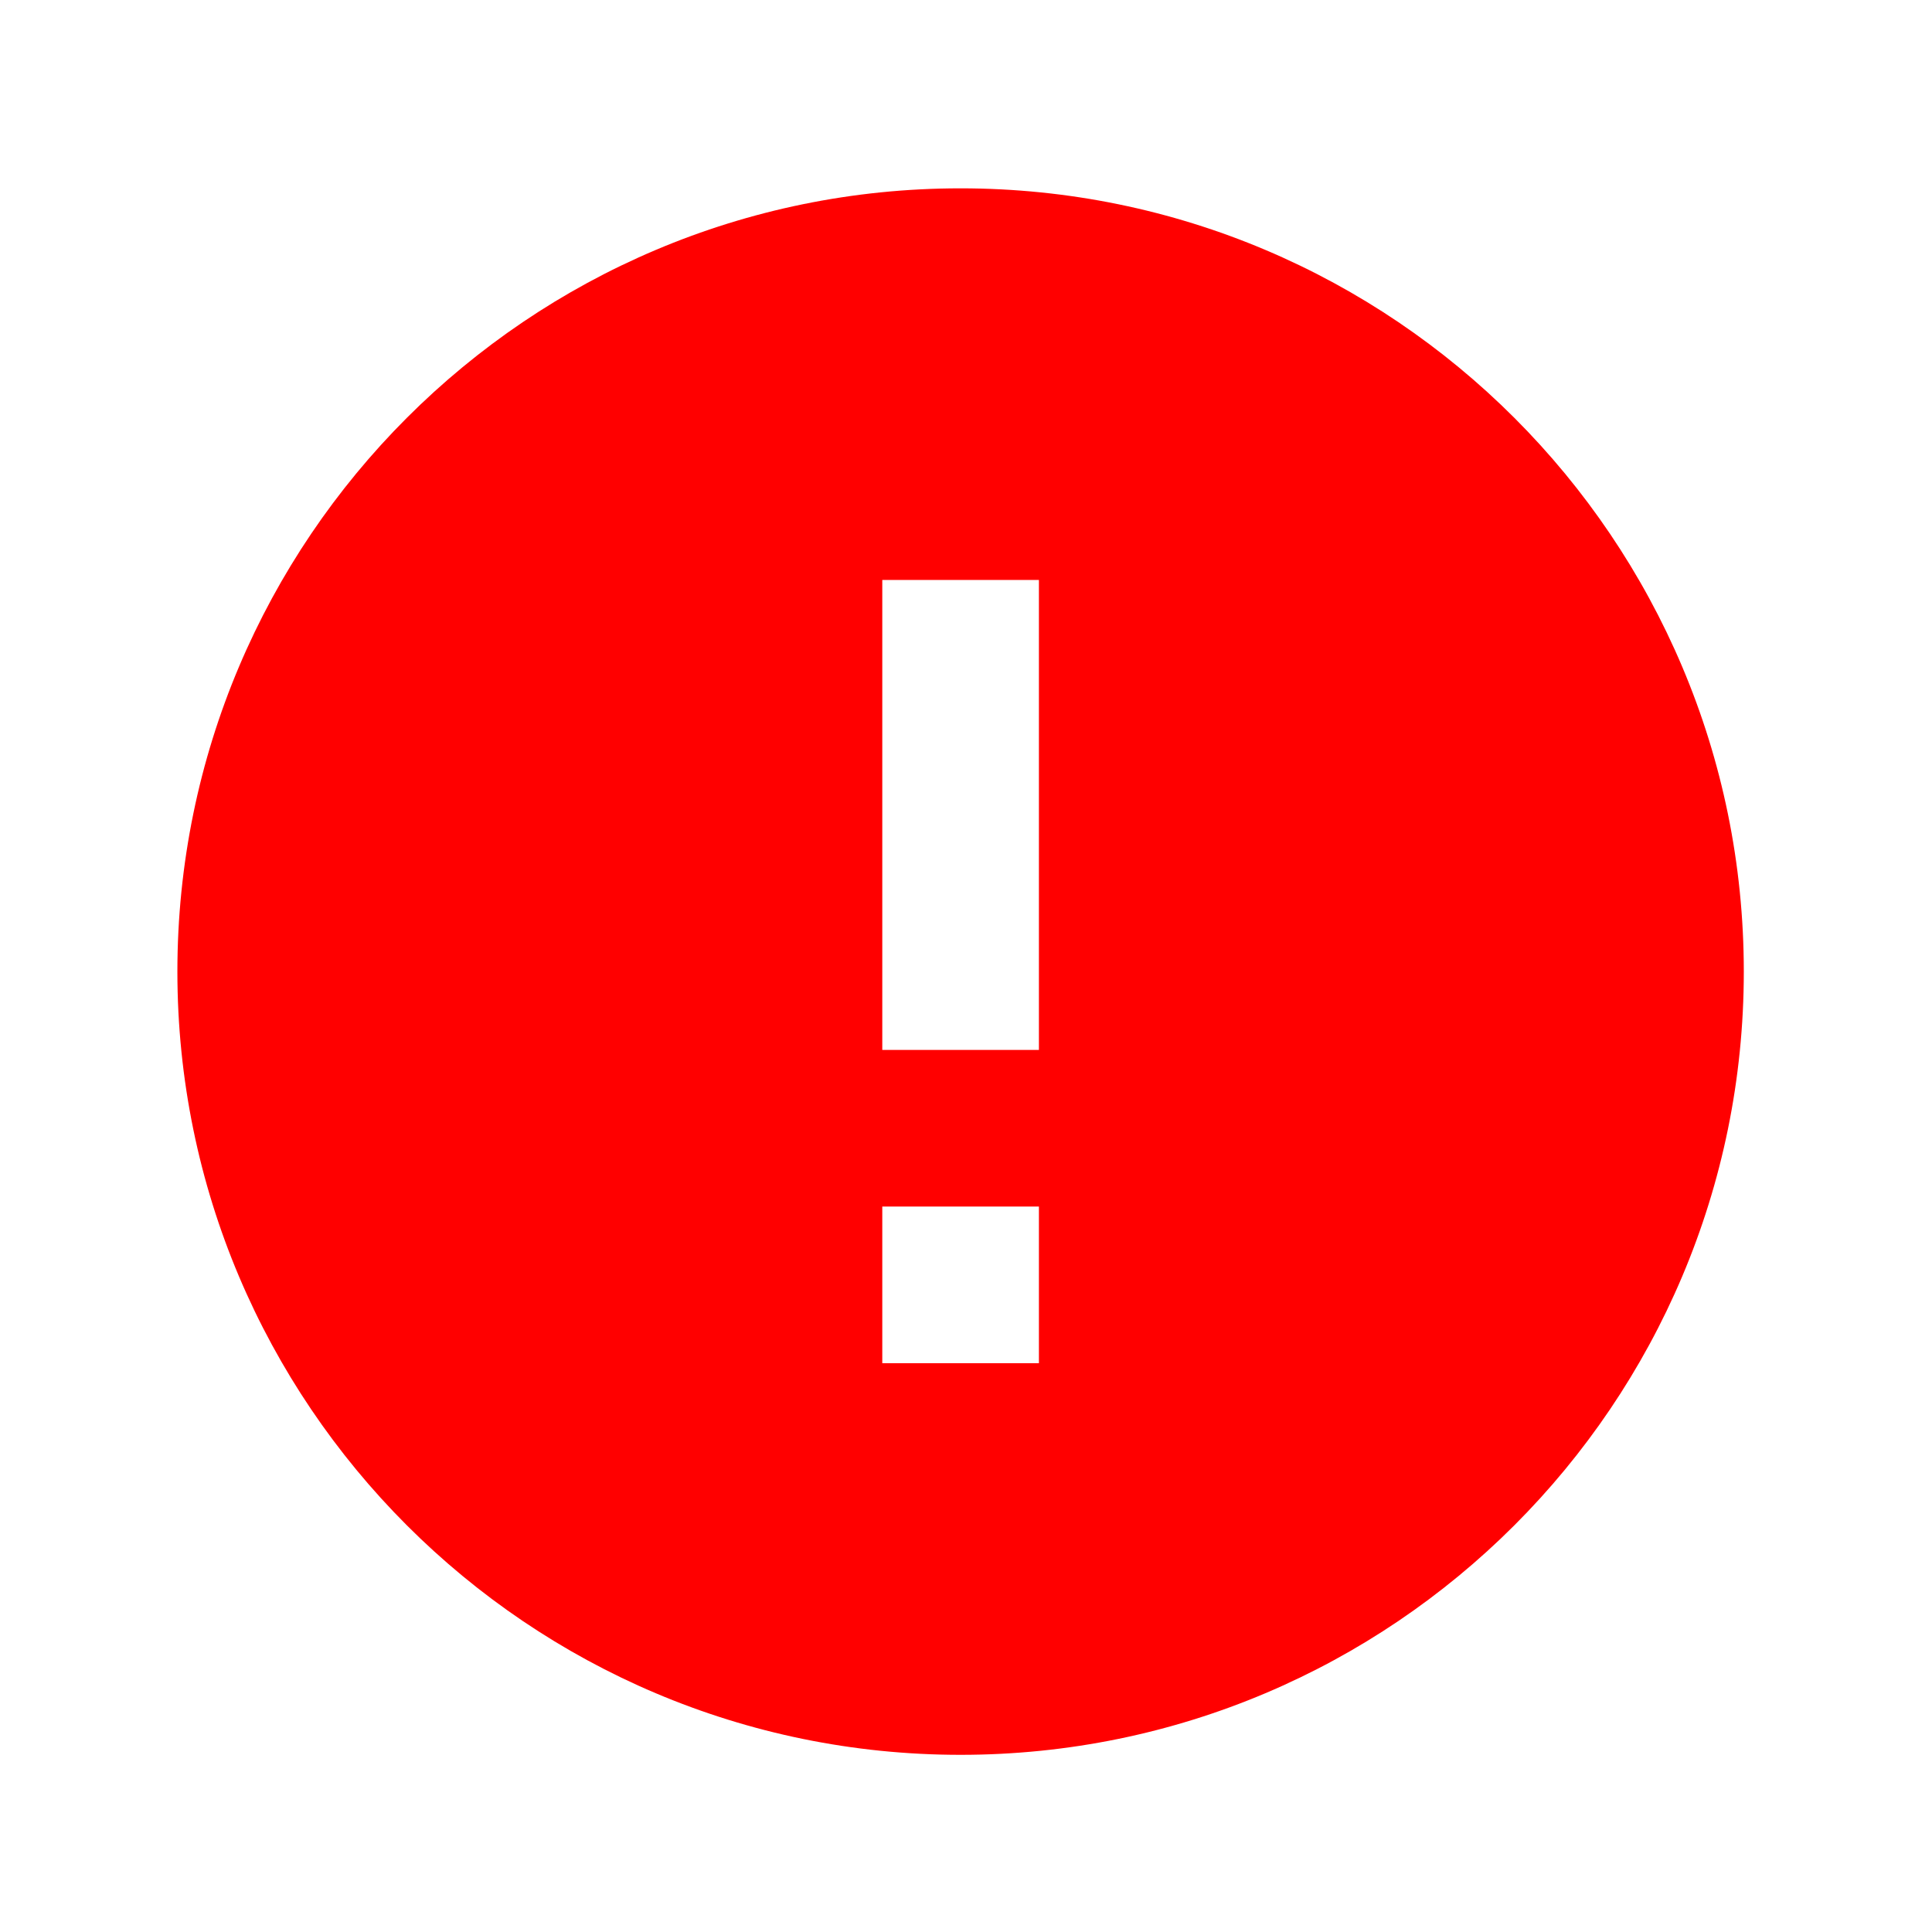 <svg width="27" height="27" viewBox="0 0 27 27" fill="none" xmlns="http://www.w3.org/2000/svg">
<path d="M13.424 2.632C7.382 2.632 2.479 7.536 2.479 13.578C2.479 19.62 7.382 24.524 13.424 24.524C19.467 24.524 24.37 19.62 24.37 13.578C24.37 7.536 19.467 2.632 13.424 2.632ZM14.519 19.051H12.33V16.862H14.519V19.051ZM14.519 14.673H12.33V8.105H14.519V14.673Z" fill="#FF0000"/>
</svg>
